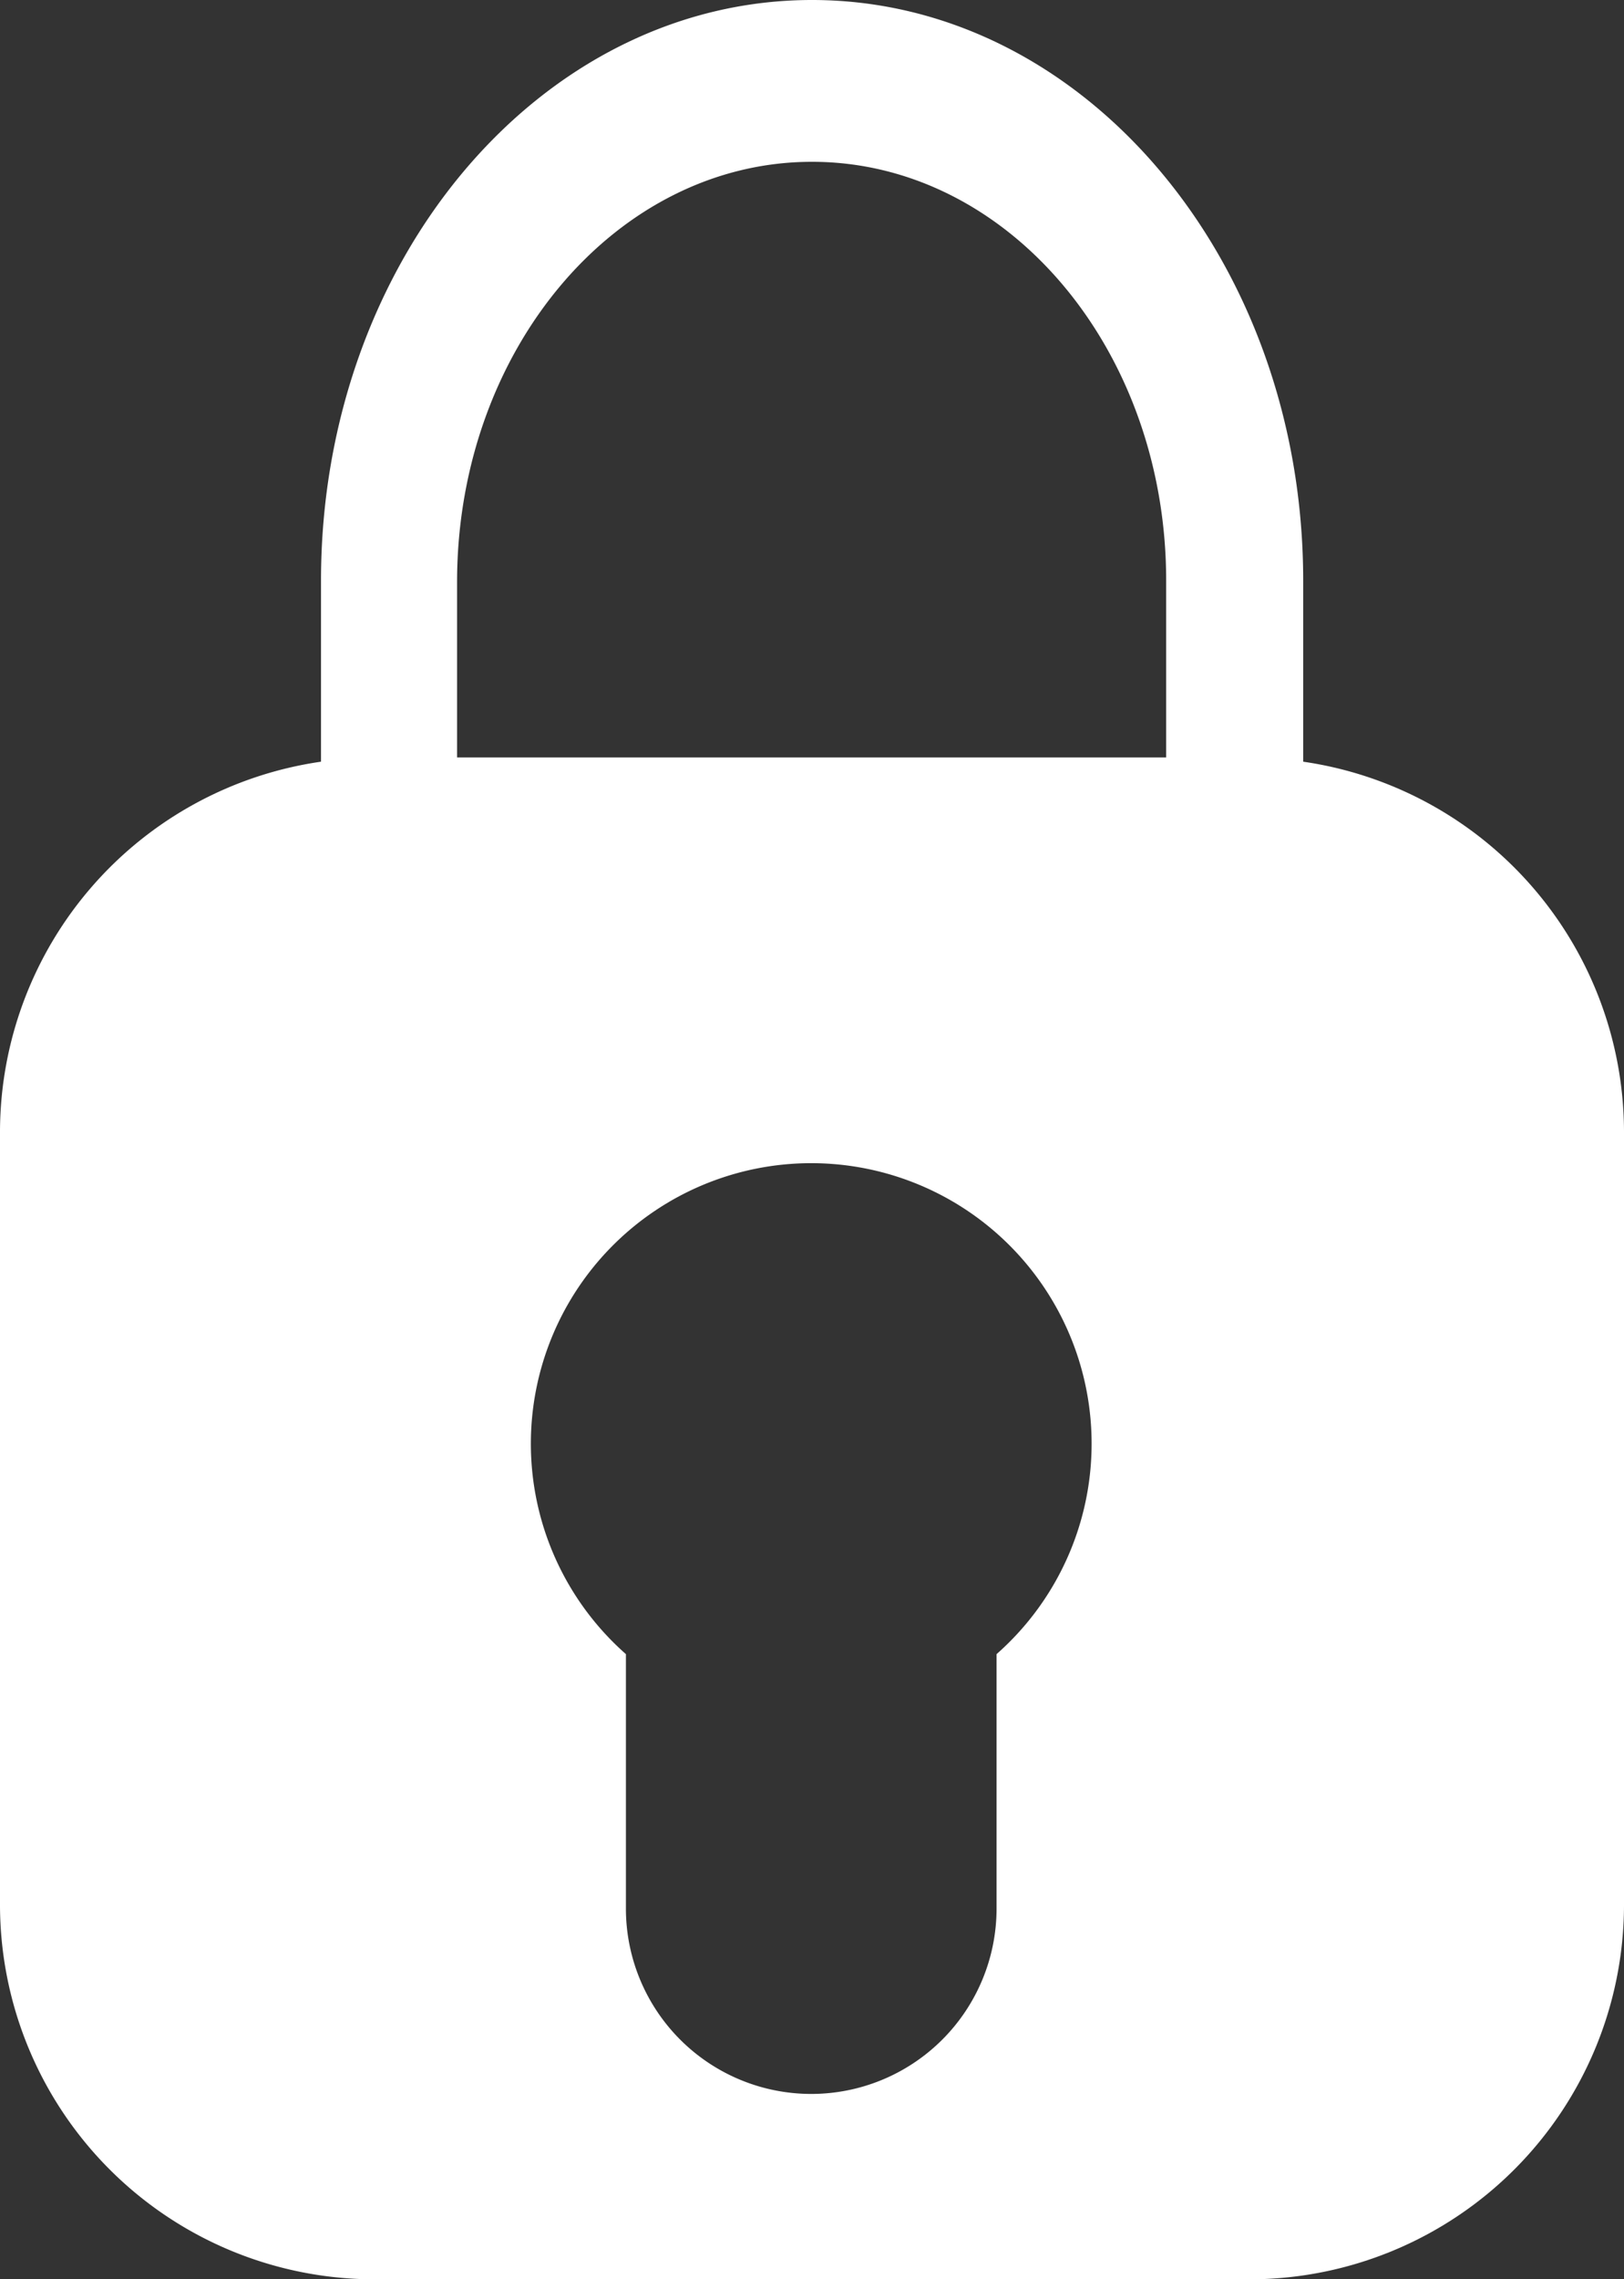<svg xmlns="http://www.w3.org/2000/svg" viewBox="0 0 84.74 118.89"><rect x="0" y="0" width="84.74" height="118.89" fill="#333333" stroke="none"/><defs><style>.cls-1{fill:#fff;}</style></defs><title>Asset 1</title><g id="Layer_2" data-name="Layer 2"><g id="Layer_1-2" data-name="Layer 1"><path class="cls-1" d="M68,39.73V30.28C68,13.56,56.52,0,42.37,0S16.75,13.56,16.75,30.28v9.45A19.54,19.54,0,0,0,0,59V99.4a19.55,19.55,0,0,0,19.49,19.49H65.25A19.55,19.55,0,0,0,84.74,99.4V59A19.54,19.54,0,0,0,68,39.73ZM42.37,8.44c10.21,0,18.48,9.78,18.48,21.84v9.23h-37V30.28C23.89,18.22,32.17,8.44,42.37,8.44ZM52,86.28V98.91h0c0,.21,0,.42,0,.64a9.67,9.67,0,0,1-19.34,0c0-.22,0-.43,0-.64h0V86.28a14.63,14.63,0,1,1,19.34,0Z"/></g></g></svg>